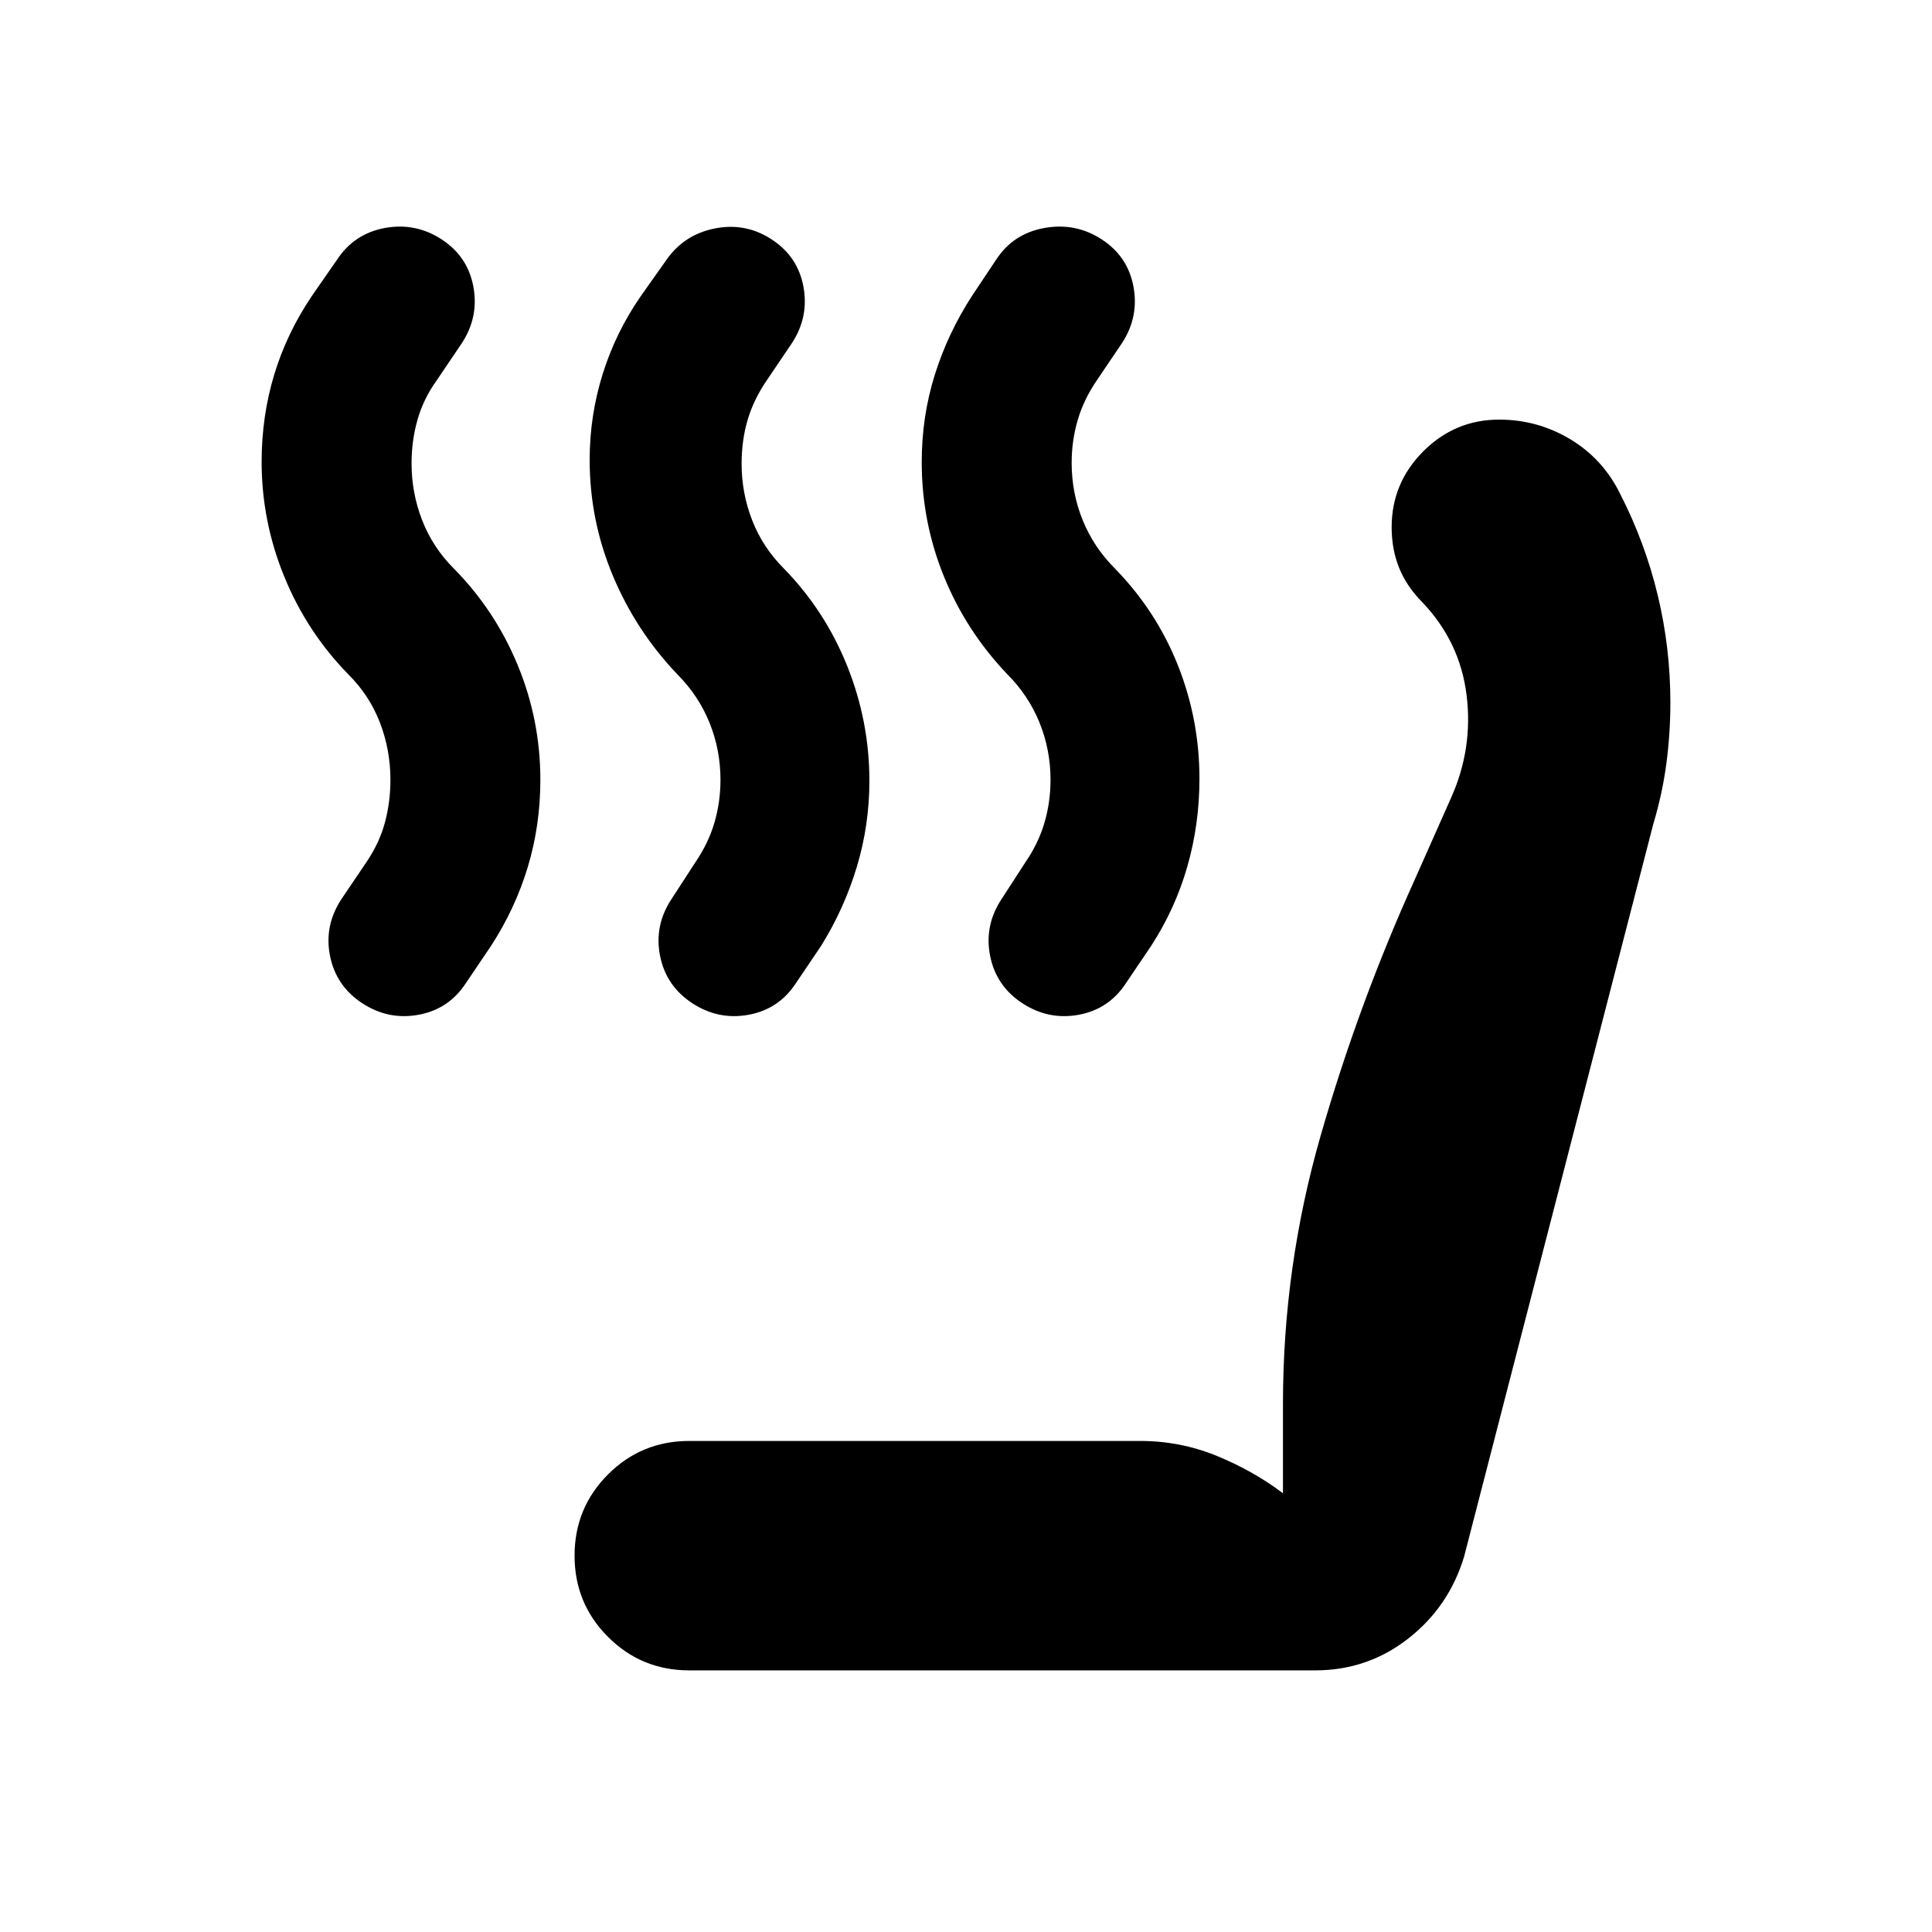 <svg xmlns="http://www.w3.org/2000/svg" height="24" viewBox="0 -960 960 960" width="24"><path d="M508-461.5q-13-8.5-16-23.46-3-14.95 5.5-28.04l12-18.5q6.5-9.5 9.5-19.75t3-21.25q0-15-5.5-28.5t-16-24Q480-646.5 469-673.63q-11-27.14-11-56.74 0-22.69 6.5-43.41Q471-794.5 483-813l12-18q8.46-12.95 23.98-15.72 15.52-2.78 28.49 5.68 12.97 8.46 15.75 23.5 2.78 15.04-5.72 28.04L545-771q-6.5 9.5-9.5 19.75t-3 21.25q0 15 5.5 28.5t16 24q20.5 21 31.25 47.99Q596-602.52 596-573.07q0 22.57-6 43.57T572-490l-12.5 18.5q-8.45 12.95-23.48 15.73Q521-453 508-461.5Zm-164 0q-13-8.5-16-23.46-3-14.95 5.5-28.04l12-18.5q6.5-9.5 9.5-19.75t3-21.25q0-15-5.5-28.5t-16-24q-20.5-21.5-32-49T293-731.5q0-22 6.5-42.75t19-38.75l12.7-17.94q8.8-12.56 24.07-15.56t28.23 5.5q12.95 8.45 15.73 23.48 2.77 15.02-5.73 28.02L381-771q-6.5 9.5-9.5 19.63-3 10.14-3 21.87 0 14.53 5.25 28.01Q379-688 389.5-677.5q20.5 21 31.5 48.5t11 57q0 22-6.25 42.75T408-490l-12.5 18.5q-8.45 12.95-23.48 15.73Q357-453 344-461.5Zm-164 0q-13-8.5-16-23.46-3-14.95 5.5-28.04l12.5-18.5q6.55-9.64 9.27-19.82Q194-561.5 194-572.5q0-15-5.25-28.54T173-625q-20.52-21-31.76-48.5Q130-701 130-730.53q0-22.63 6.25-43.3Q142.5-794.5 155-813l12.5-18q8.56-12.95 23.78-15.72 15.22-2.78 28.19 5.68 12.97 8.46 15.75 23.5 2.78 15.04-5.72 28.04L217-771q-6.5 9-9.5 19.42-3 10.43-3 21.89 0 14.59 5.25 28.14t15.75 24.05q20.52 20.8 31.76 48.04 11.24 27.24 11.24 56.96 0 22.65-6.25 43.32Q256-508.5 244-490l-12.5 18.5q-8.45 12.95-23.48 15.73Q193-453 180-461.5ZM342.5-130q-23.75 0-40.37-16.63Q285.5-163.25 285.5-187q0-23.75 16.63-40.38Q318.75-244 342.5-244h224q20.11 0 38.31 7.5Q623-229 637.5-218v-44.5q0-68.11 18.75-133.31Q675-461 702.79-522.5l18.21-41q11-24.5 7.75-51t-21.9-46.14q-7.85-7.86-11.6-17.11T691.5-698q0-22 15.74-37.75t37.68-15.75q19.08 0 35.33 9.75t24.81 27.17q12.38 24.2 18.66 50.34Q830-638.1 830-611q0 15.49-2 30.5-2 15-6.5 30l-94 364q-7.53 24.9-27.76 40.7Q679.5-130 653.5-130h-311Z"/></svg>